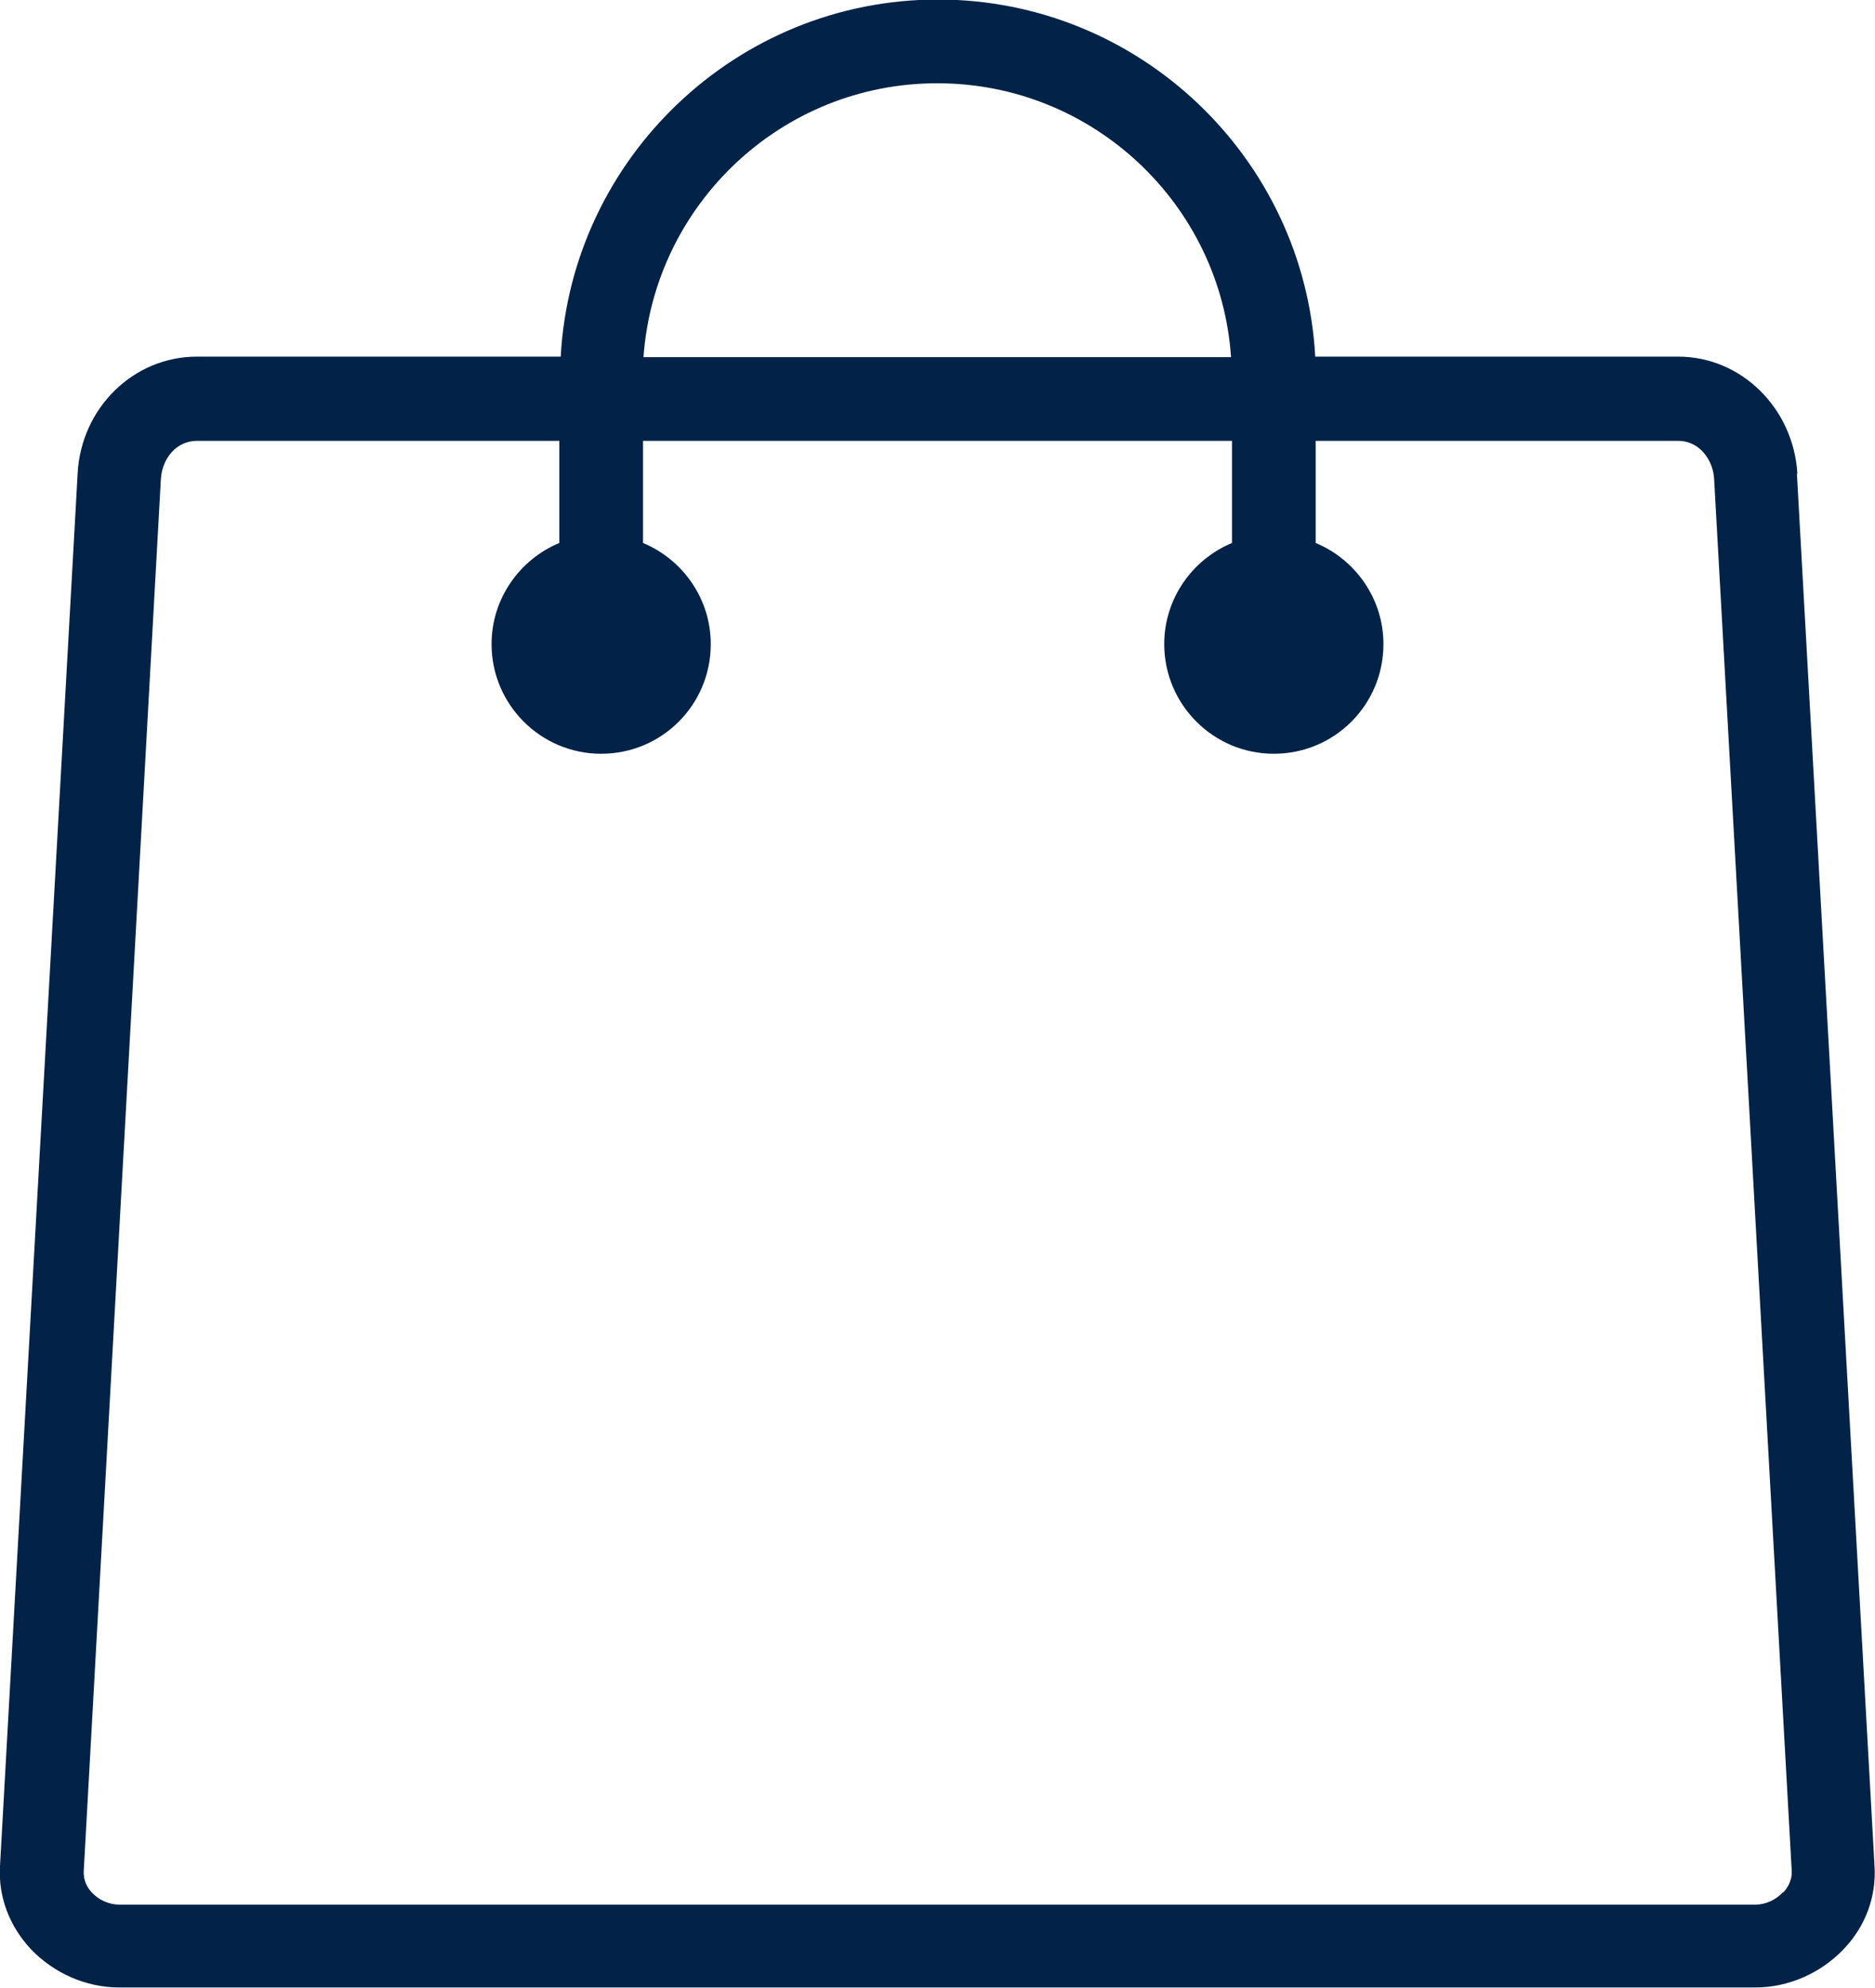 <?xml version="1.0" encoding="UTF-8"?><svg id="_레이어_2" xmlns="http://www.w3.org/2000/svg" viewBox="0 0 39.86 42.25"><defs><style>.cls-1{fill:#022347;}</style></defs><g id="_레이어_1-2"><path class="cls-1" d="M37.9,40.22c-.15,.16-.37,.26-.58,.26H2.54c-.21,0-.43-.09-.58-.25-.09-.09-.19-.25-.18-.46L3.42,10.18c.03-.46,.35-.81,.76-.81h7.71v2.17c-.84,.35-1.44,1.18-1.44,2.15,0,1.28,1.04,2.33,2.33,2.33s2.33-1.04,2.33-2.33c0-.97-.6-1.8-1.44-2.15v-2.17h12.52v2.17c-.84,.35-1.44,1.18-1.44,2.15,0,1.28,1.04,2.33,2.33,2.33s2.33-1.04,2.33-2.33c0-.97-.6-1.8-1.44-2.15v-2.17h7.71c.45,0,.74,.41,.76,.81l1.65,29.59c.01,.21-.11,.38-.18,.45ZM19.93,1.77c3.3,0,6.02,2.57,6.24,5.82H13.68c.23-3.25,2.94-5.82,6.24-5.82Zm18.28,8.3c-.08-1.39-1.19-2.49-2.53-2.49h-7.72c-.23-4.22-3.74-7.59-8.02-7.59s-7.79,3.37-8.02,7.59H4.18c-1.34,0-2.46,1.09-2.53,2.49L0,39.66c-.04,.65,.2,1.28,.66,1.77,.49,.51,1.17,.81,1.87,.81H37.32c.7,0,1.38-.3,1.87-.81,.47-.49,.7-1.12,.66-1.77l-1.65-29.59Z"/></g></svg>